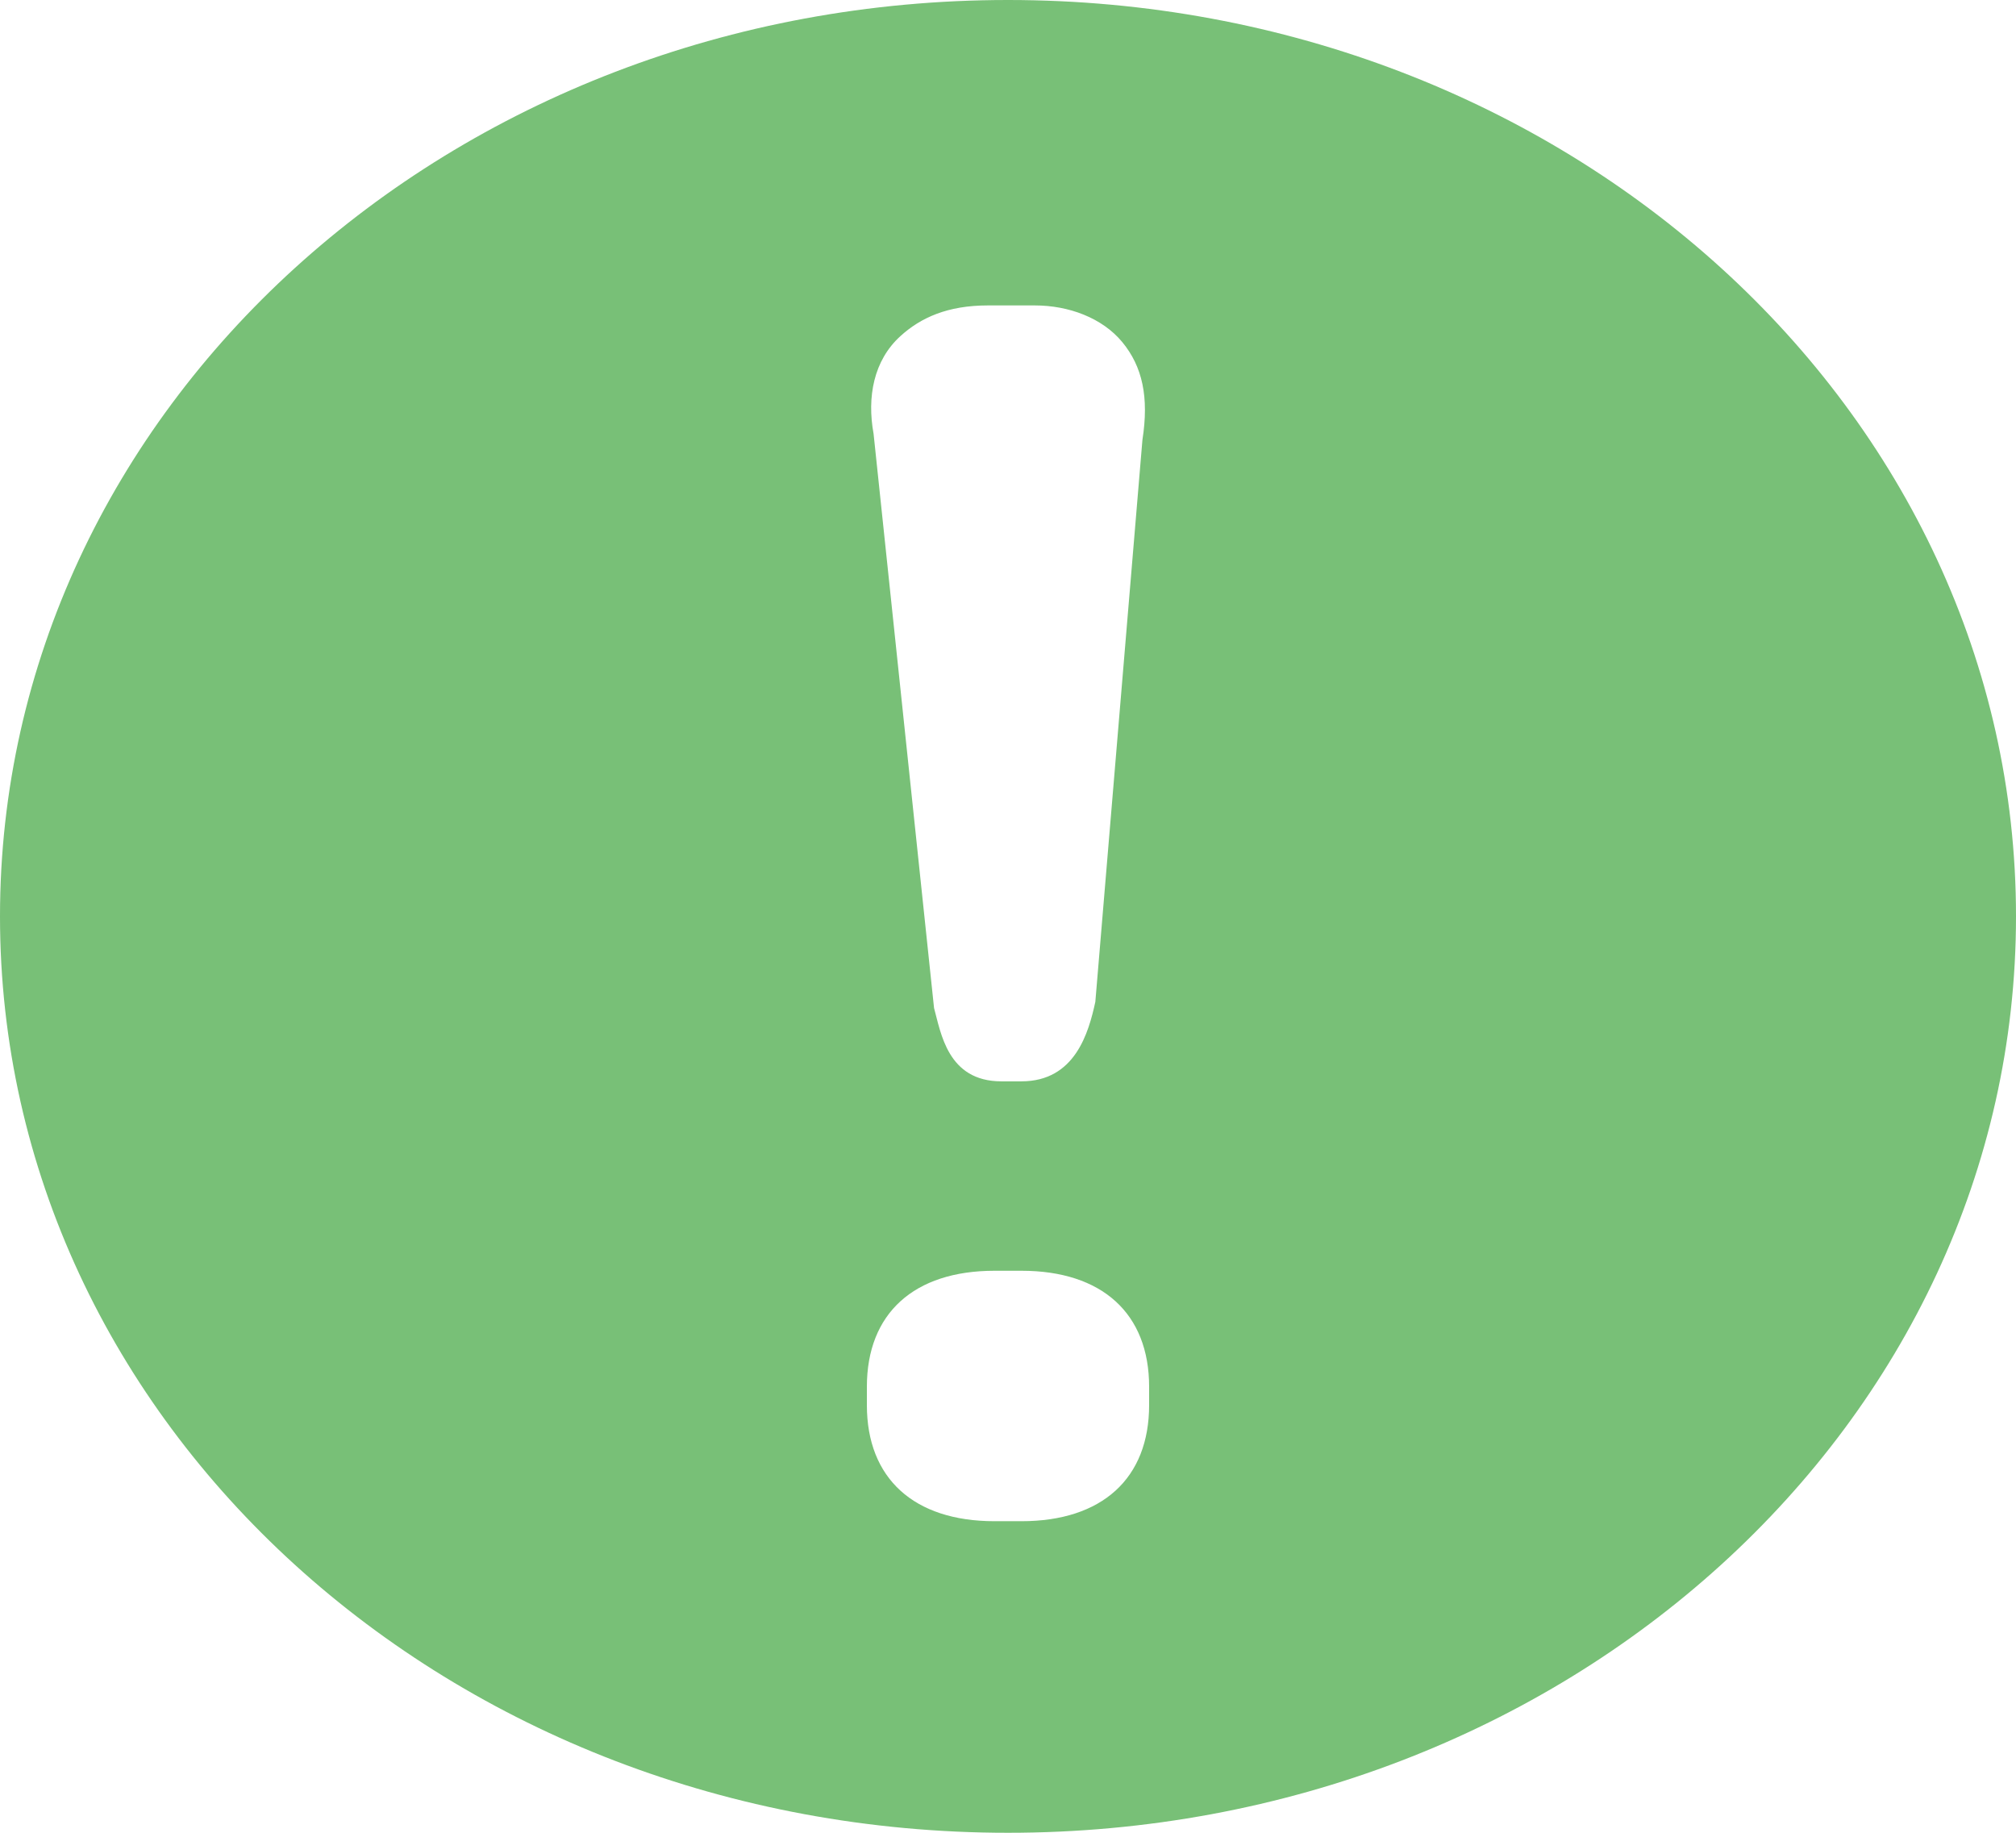 <svg width="22" height="20" viewBox="0 0 22 20" fill="none" xmlns="http://www.w3.org/2000/svg">
<path d="M22 10C22 15.533 17.087 20 11 20C4.913 20 0 15.533 0 10C0 4.467 4.913 0 11 0C17.087 0 22 4.467 22 10ZM9.533 4.733L10.193 11C10.267 11.267 10.34 11.8 10.927 11.8H11.147C11.733 11.8 11.88 11.267 11.953 10.933L12.467 4.8C12.54 4.333 12.467 4 12.247 3.733C12.027 3.467 11.66 3.333 11.293 3.333H10.78C10.34 3.333 10.047 3.467 9.827 3.667C9.533 3.933 9.46 4.333 9.533 4.733ZM12.54 15.133C12.54 14.333 12.027 13.867 11.147 13.867H10.853C9.973 13.867 9.46 14.333 9.46 15.133V15.333C9.46 16.133 9.973 16.6 10.853 16.6H11.147C12.027 16.6 12.54 16.133 12.54 15.333V15.133Z" fill="#78C077"/>
</svg>

